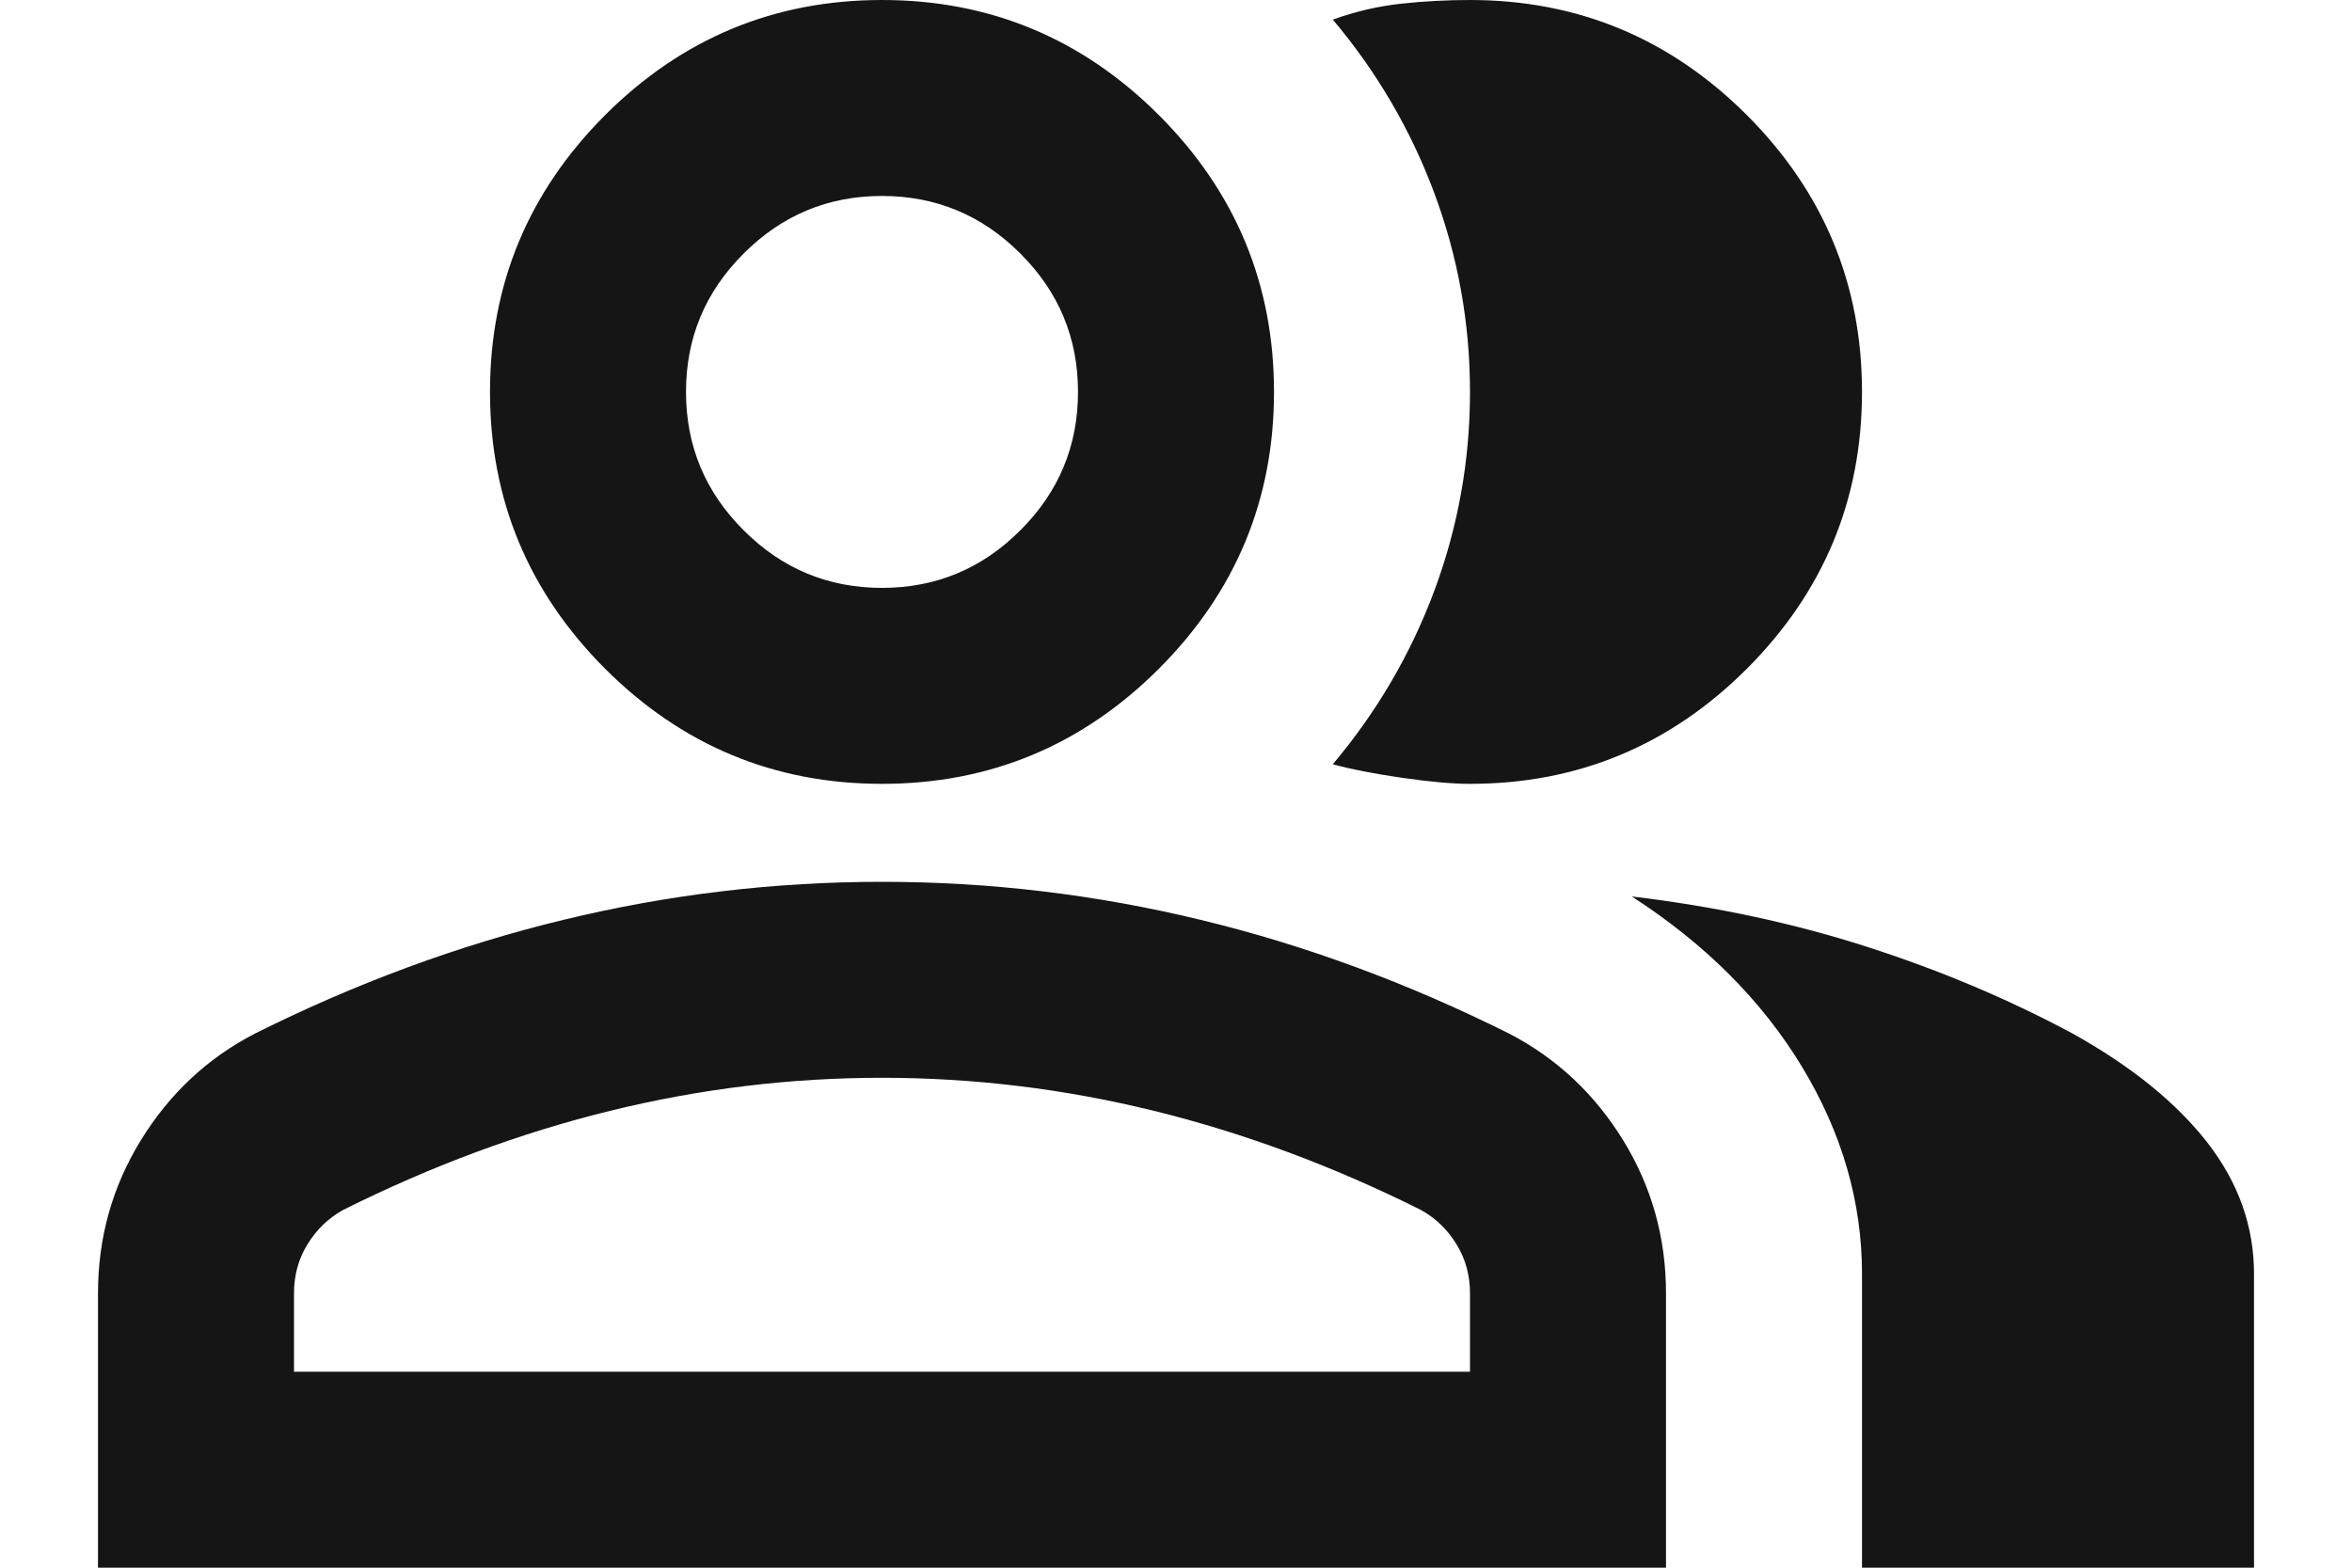 <svg width="18" height="12" viewBox="0 0 18 12" fill="none" xmlns="http://www.w3.org/2000/svg">
<path d="M0.75 12V9.9C0.75 9.475 0.859 9.084 1.078 8.728C1.297 8.372 1.587 8.1 1.95 7.912C2.725 7.525 3.513 7.234 4.312 7.041C5.112 6.847 5.925 6.75 6.75 6.75C7.575 6.75 8.387 6.847 9.188 7.041C9.988 7.234 10.775 7.525 11.55 7.912C11.912 8.1 12.203 8.372 12.422 8.728C12.641 9.084 12.75 9.475 12.75 9.9V12H0.75ZM14.25 12V9.75C14.25 9.2 14.097 8.672 13.791 8.166C13.484 7.659 13.05 7.225 12.488 6.862C13.125 6.938 13.725 7.066 14.287 7.247C14.85 7.428 15.375 7.65 15.863 7.912C16.312 8.162 16.656 8.441 16.894 8.747C17.131 9.053 17.25 9.387 17.25 9.75V12H14.25ZM6.75 6C5.925 6 5.219 5.706 4.631 5.119C4.044 4.531 3.75 3.825 3.75 3C3.75 2.175 4.044 1.469 4.631 0.881C5.219 0.294 5.925 0 6.75 0C7.575 0 8.281 0.294 8.869 0.881C9.456 1.469 9.75 2.175 9.75 3C9.75 3.825 9.456 4.531 8.869 5.119C8.281 5.706 7.575 6 6.75 6ZM14.25 3C14.25 3.825 13.956 4.531 13.369 5.119C12.781 5.706 12.075 6 11.25 6C11.113 6 10.938 5.984 10.725 5.953C10.512 5.922 10.338 5.888 10.2 5.85C10.537 5.45 10.797 5.006 10.978 4.519C11.159 4.031 11.25 3.525 11.25 3C11.25 2.475 11.159 1.969 10.978 1.481C10.797 0.994 10.537 0.55 10.2 0.15C10.375 0.087 10.55 0.047 10.725 0.028C10.9 0.009 11.075 0 11.25 0C12.075 0 12.781 0.294 13.369 0.881C13.956 1.469 14.25 2.175 14.25 3ZM2.25 10.5H11.25V9.9C11.25 9.762 11.216 9.637 11.147 9.525C11.078 9.412 10.988 9.325 10.875 9.262C10.2 8.925 9.519 8.672 8.831 8.503C8.144 8.334 7.45 8.25 6.75 8.25C6.05 8.25 5.356 8.334 4.669 8.503C3.981 8.672 3.3 8.925 2.625 9.262C2.513 9.325 2.422 9.412 2.353 9.525C2.284 9.637 2.25 9.762 2.25 9.9V10.5ZM6.75 4.5C7.162 4.5 7.516 4.353 7.809 4.059C8.103 3.766 8.25 3.413 8.25 3C8.25 2.587 8.103 2.234 7.809 1.941C7.516 1.647 7.162 1.5 6.75 1.5C6.338 1.5 5.984 1.647 5.691 1.941C5.397 2.234 5.25 2.587 5.25 3C5.25 3.413 5.397 3.766 5.691 4.059C5.984 4.353 6.338 4.5 6.75 4.5Z" fill="#151515"/>
</svg>
